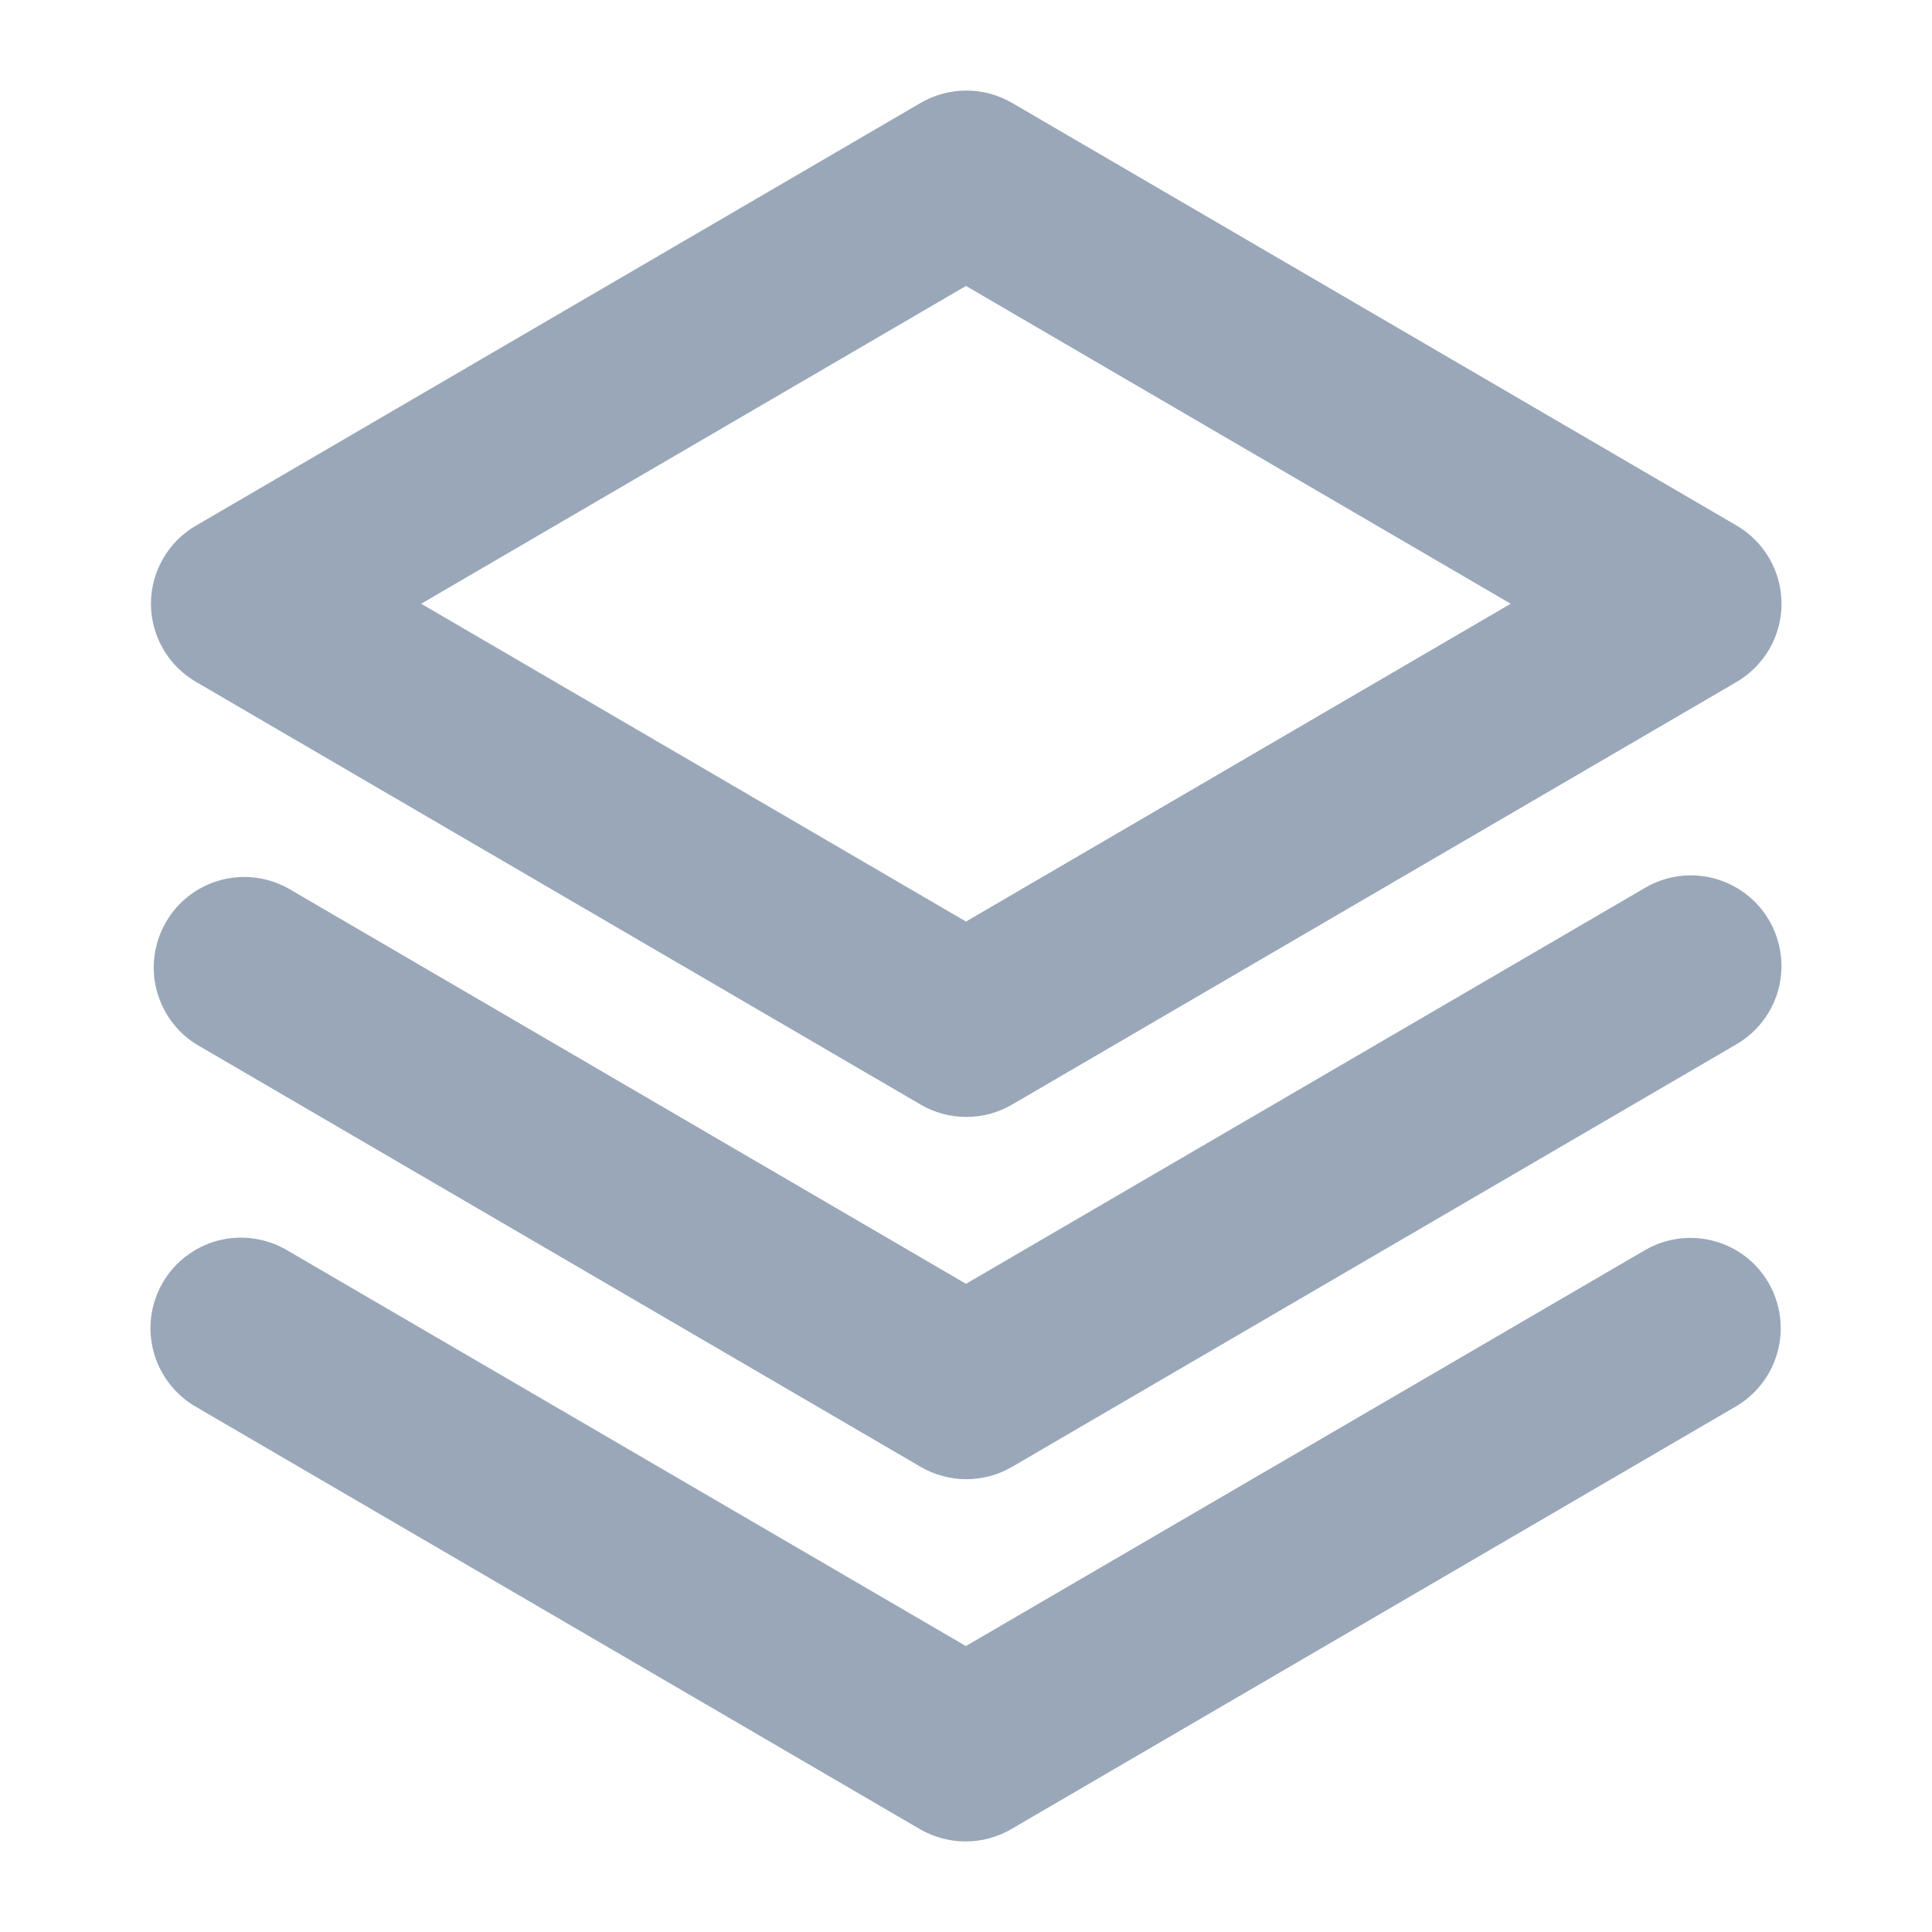 <svg width="16" height="16" viewBox="0 0 16 16" fill="none" xmlns="http://www.w3.org/2000/svg">
<g id="Stack">
<path id="Vector" d="M14.647 10.625C14.746 10.797 14.773 11.001 14.722 11.193C14.671 11.384 14.546 11.548 14.375 11.648L8.375 15.148C8.26 15.215 8.129 15.25 7.997 15.25C7.864 15.25 7.733 15.215 7.618 15.148L1.618 11.648C1.447 11.548 1.322 11.383 1.271 11.191C1.22 10.999 1.248 10.794 1.348 10.622C1.448 10.45 1.613 10.325 1.805 10.274C1.998 10.224 2.202 10.252 2.374 10.352L7.999 13.632L13.625 10.352C13.797 10.253 14.001 10.226 14.192 10.277C14.384 10.328 14.548 10.453 14.647 10.625ZM13.625 7.352L8 10.632L2.378 7.352C2.206 7.26 2.006 7.238 1.819 7.291C1.632 7.344 1.472 7.467 1.375 7.636C1.277 7.804 1.248 8.004 1.295 8.192C1.342 8.381 1.46 8.545 1.625 8.648L7.625 12.148C7.739 12.215 7.87 12.25 8.003 12.25C8.136 12.25 8.266 12.215 8.381 12.148L14.381 8.648C14.553 8.548 14.678 8.383 14.729 8.191C14.779 7.998 14.751 7.794 14.651 7.622C14.551 7.45 14.386 7.325 14.194 7.274C14.001 7.224 13.797 7.251 13.625 7.352ZM1.25 5C1.25 4.868 1.285 4.739 1.351 4.626C1.416 4.512 1.511 4.417 1.625 4.352L7.625 0.852C7.74 0.785 7.87 0.75 8.003 0.75C8.136 0.75 8.266 0.785 8.381 0.852L14.381 4.352C14.494 4.418 14.588 4.512 14.654 4.626C14.719 4.74 14.754 4.869 14.754 5C14.754 5.131 14.719 5.26 14.654 5.374C14.588 5.487 14.494 5.582 14.381 5.648L8.381 9.148C8.266 9.215 8.136 9.25 8.003 9.25C7.87 9.25 7.739 9.215 7.625 9.148L1.625 5.648C1.511 5.582 1.416 5.488 1.351 5.374C1.285 5.26 1.25 5.131 1.25 5ZM3.488 5L8 7.632L12.511 5L8 2.368L3.488 5Z" fill="#99A7B9"/>
</g>
</svg>
